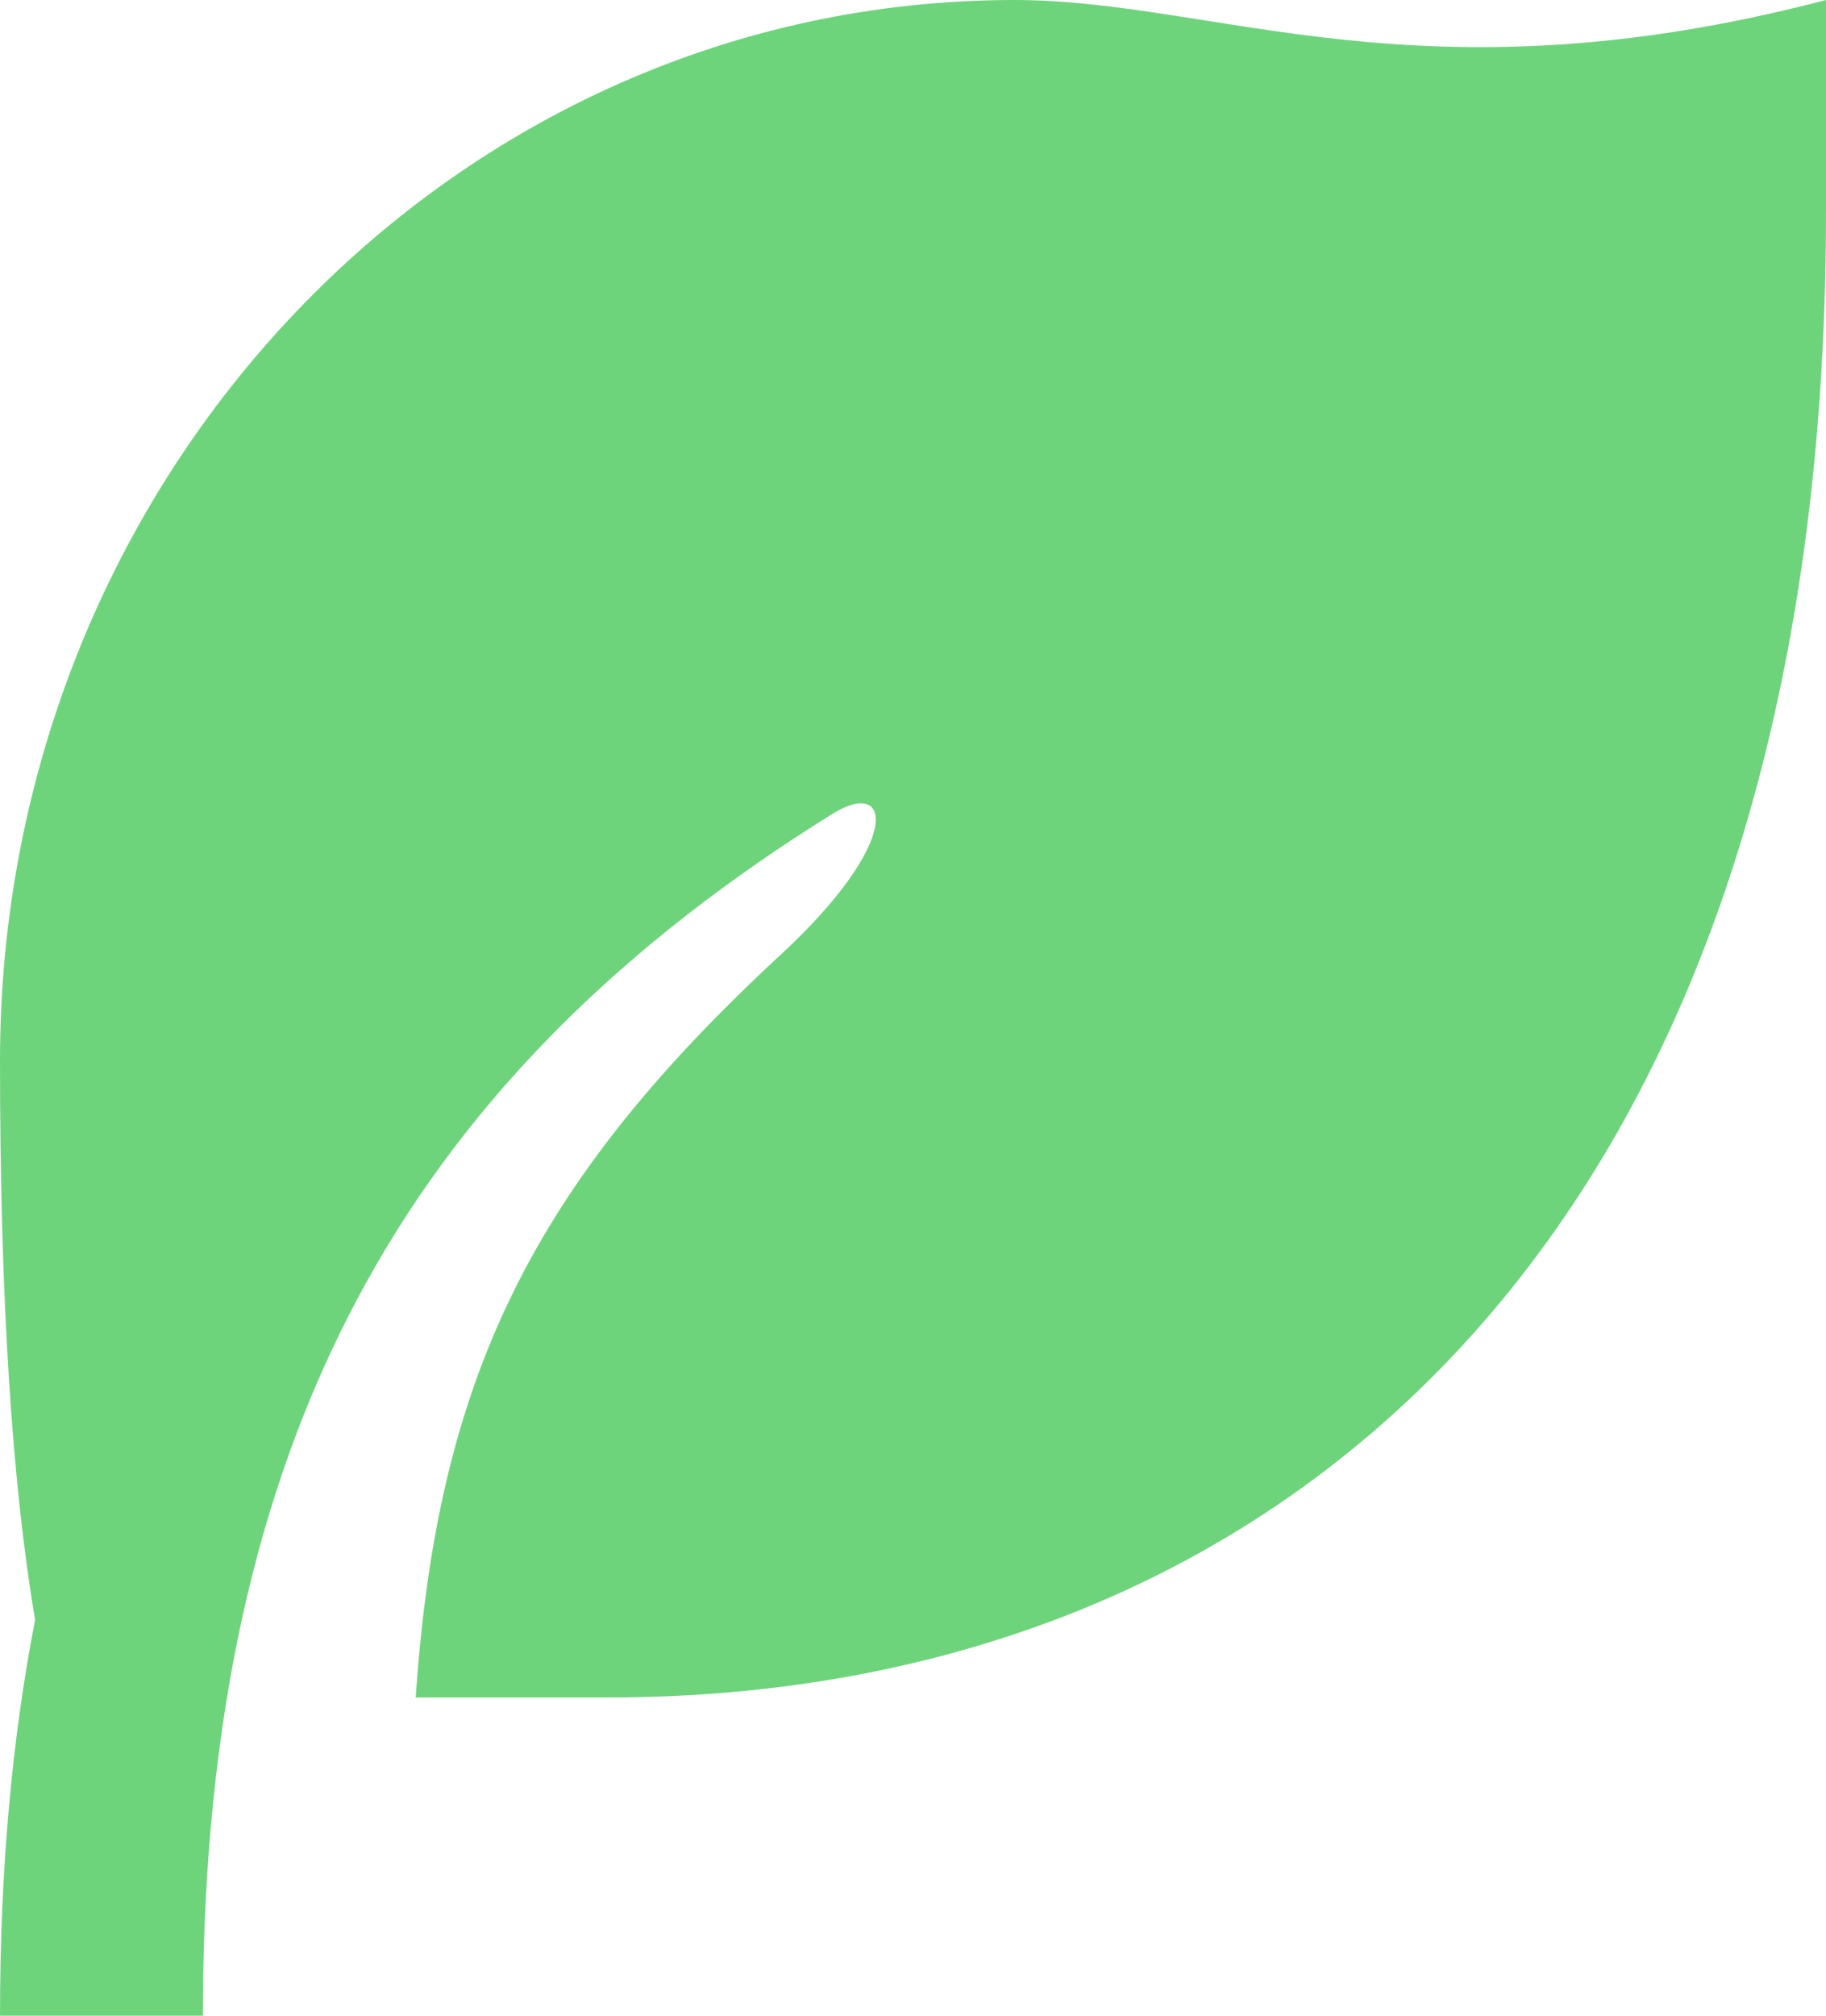 <svg width="58" height="64" viewBox="0 0 58 64" fill="none" xmlns="http://www.w3.org/2000/svg">
<path d="M58 0V6.737C58 39.165 40.687 53.895 19.333 53.895H13.205C13.888 43.749 16.91 37.608 24.798 30.312C28.678 26.725 28.349 24.654 26.438 25.843C13.279 34.028 6.744 45.09 6.454 62.754L6.444 64H0C0 59.409 0.374 55.242 1.115 51.429C0.374 47.07 0 41.155 0 33.684C0 15.08 14.426 0 32.222 0C38.667 0 45.111 3.368 58 0Z" fill="#6ED47C"/>
</svg>
